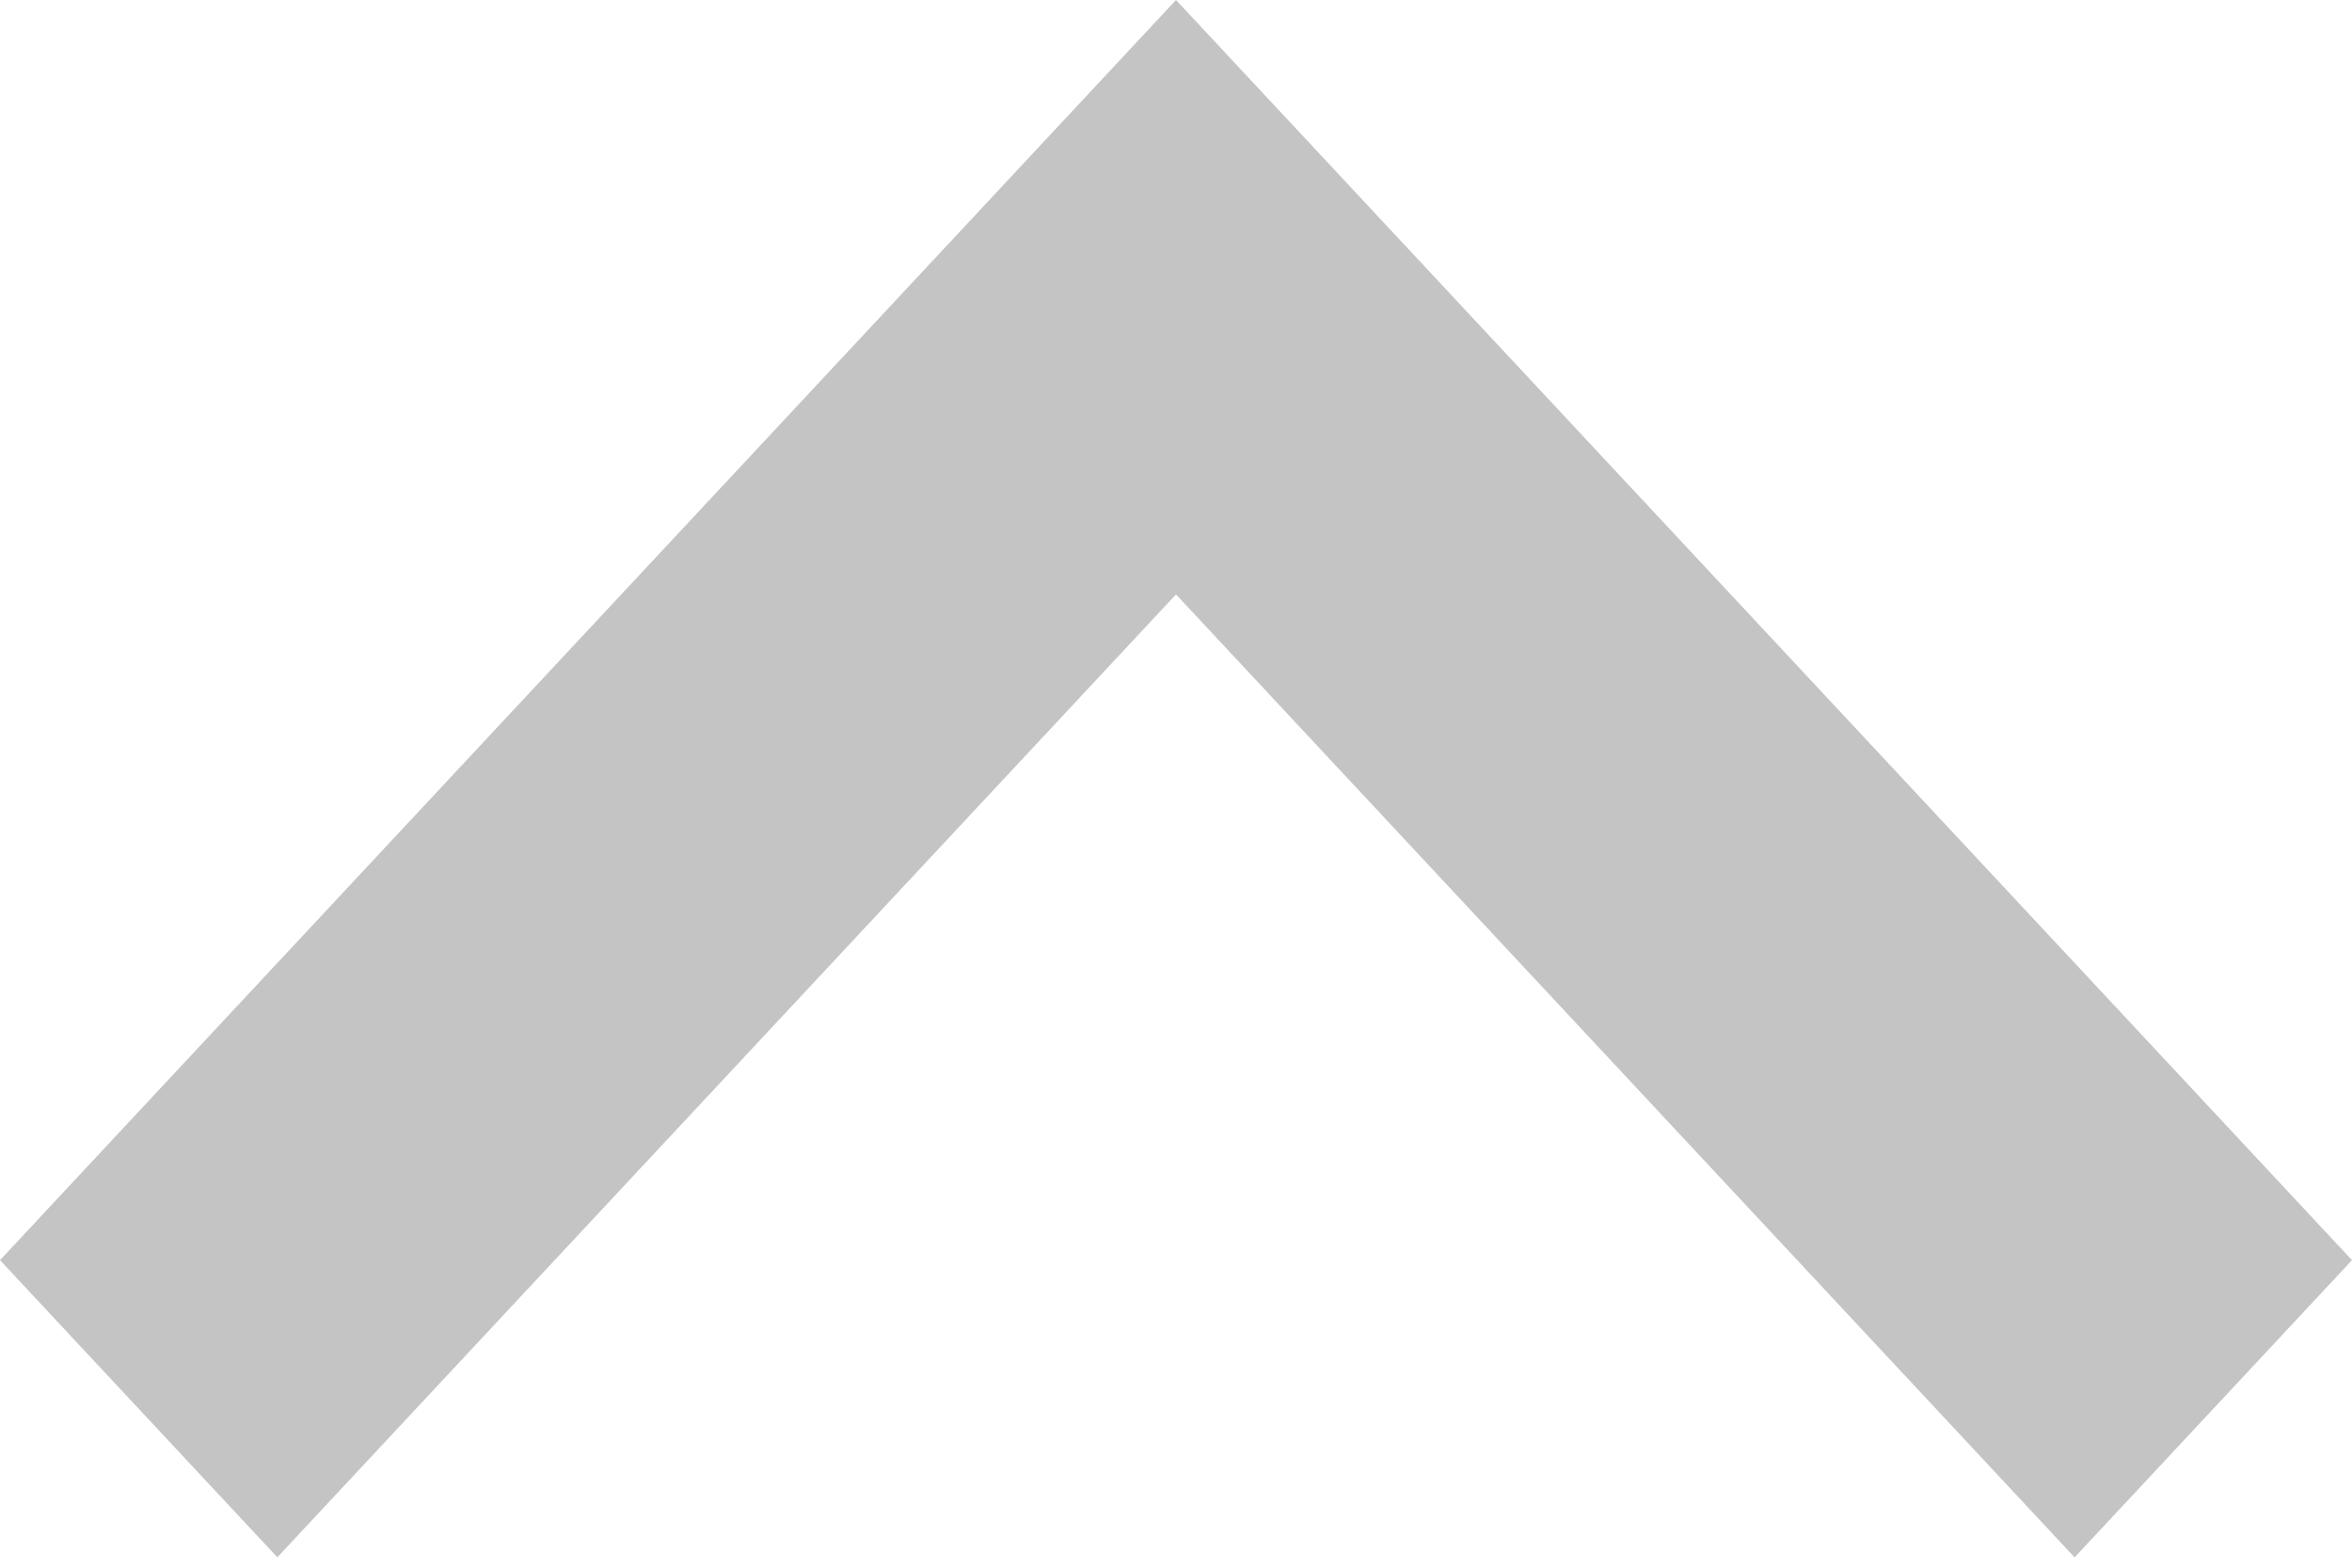 <?xml version="1.0" encoding="utf-8"?><svg width="18" height="12" fill="none" xmlns="http://www.w3.org/2000/svg" viewBox="0 0 18 12"><path d="M2.123 11.921L0 9.646 9 0l9 9.646-2.123 2.275L9 4.55 2.123 11.92z" fill="#C4C4C4"/></svg>